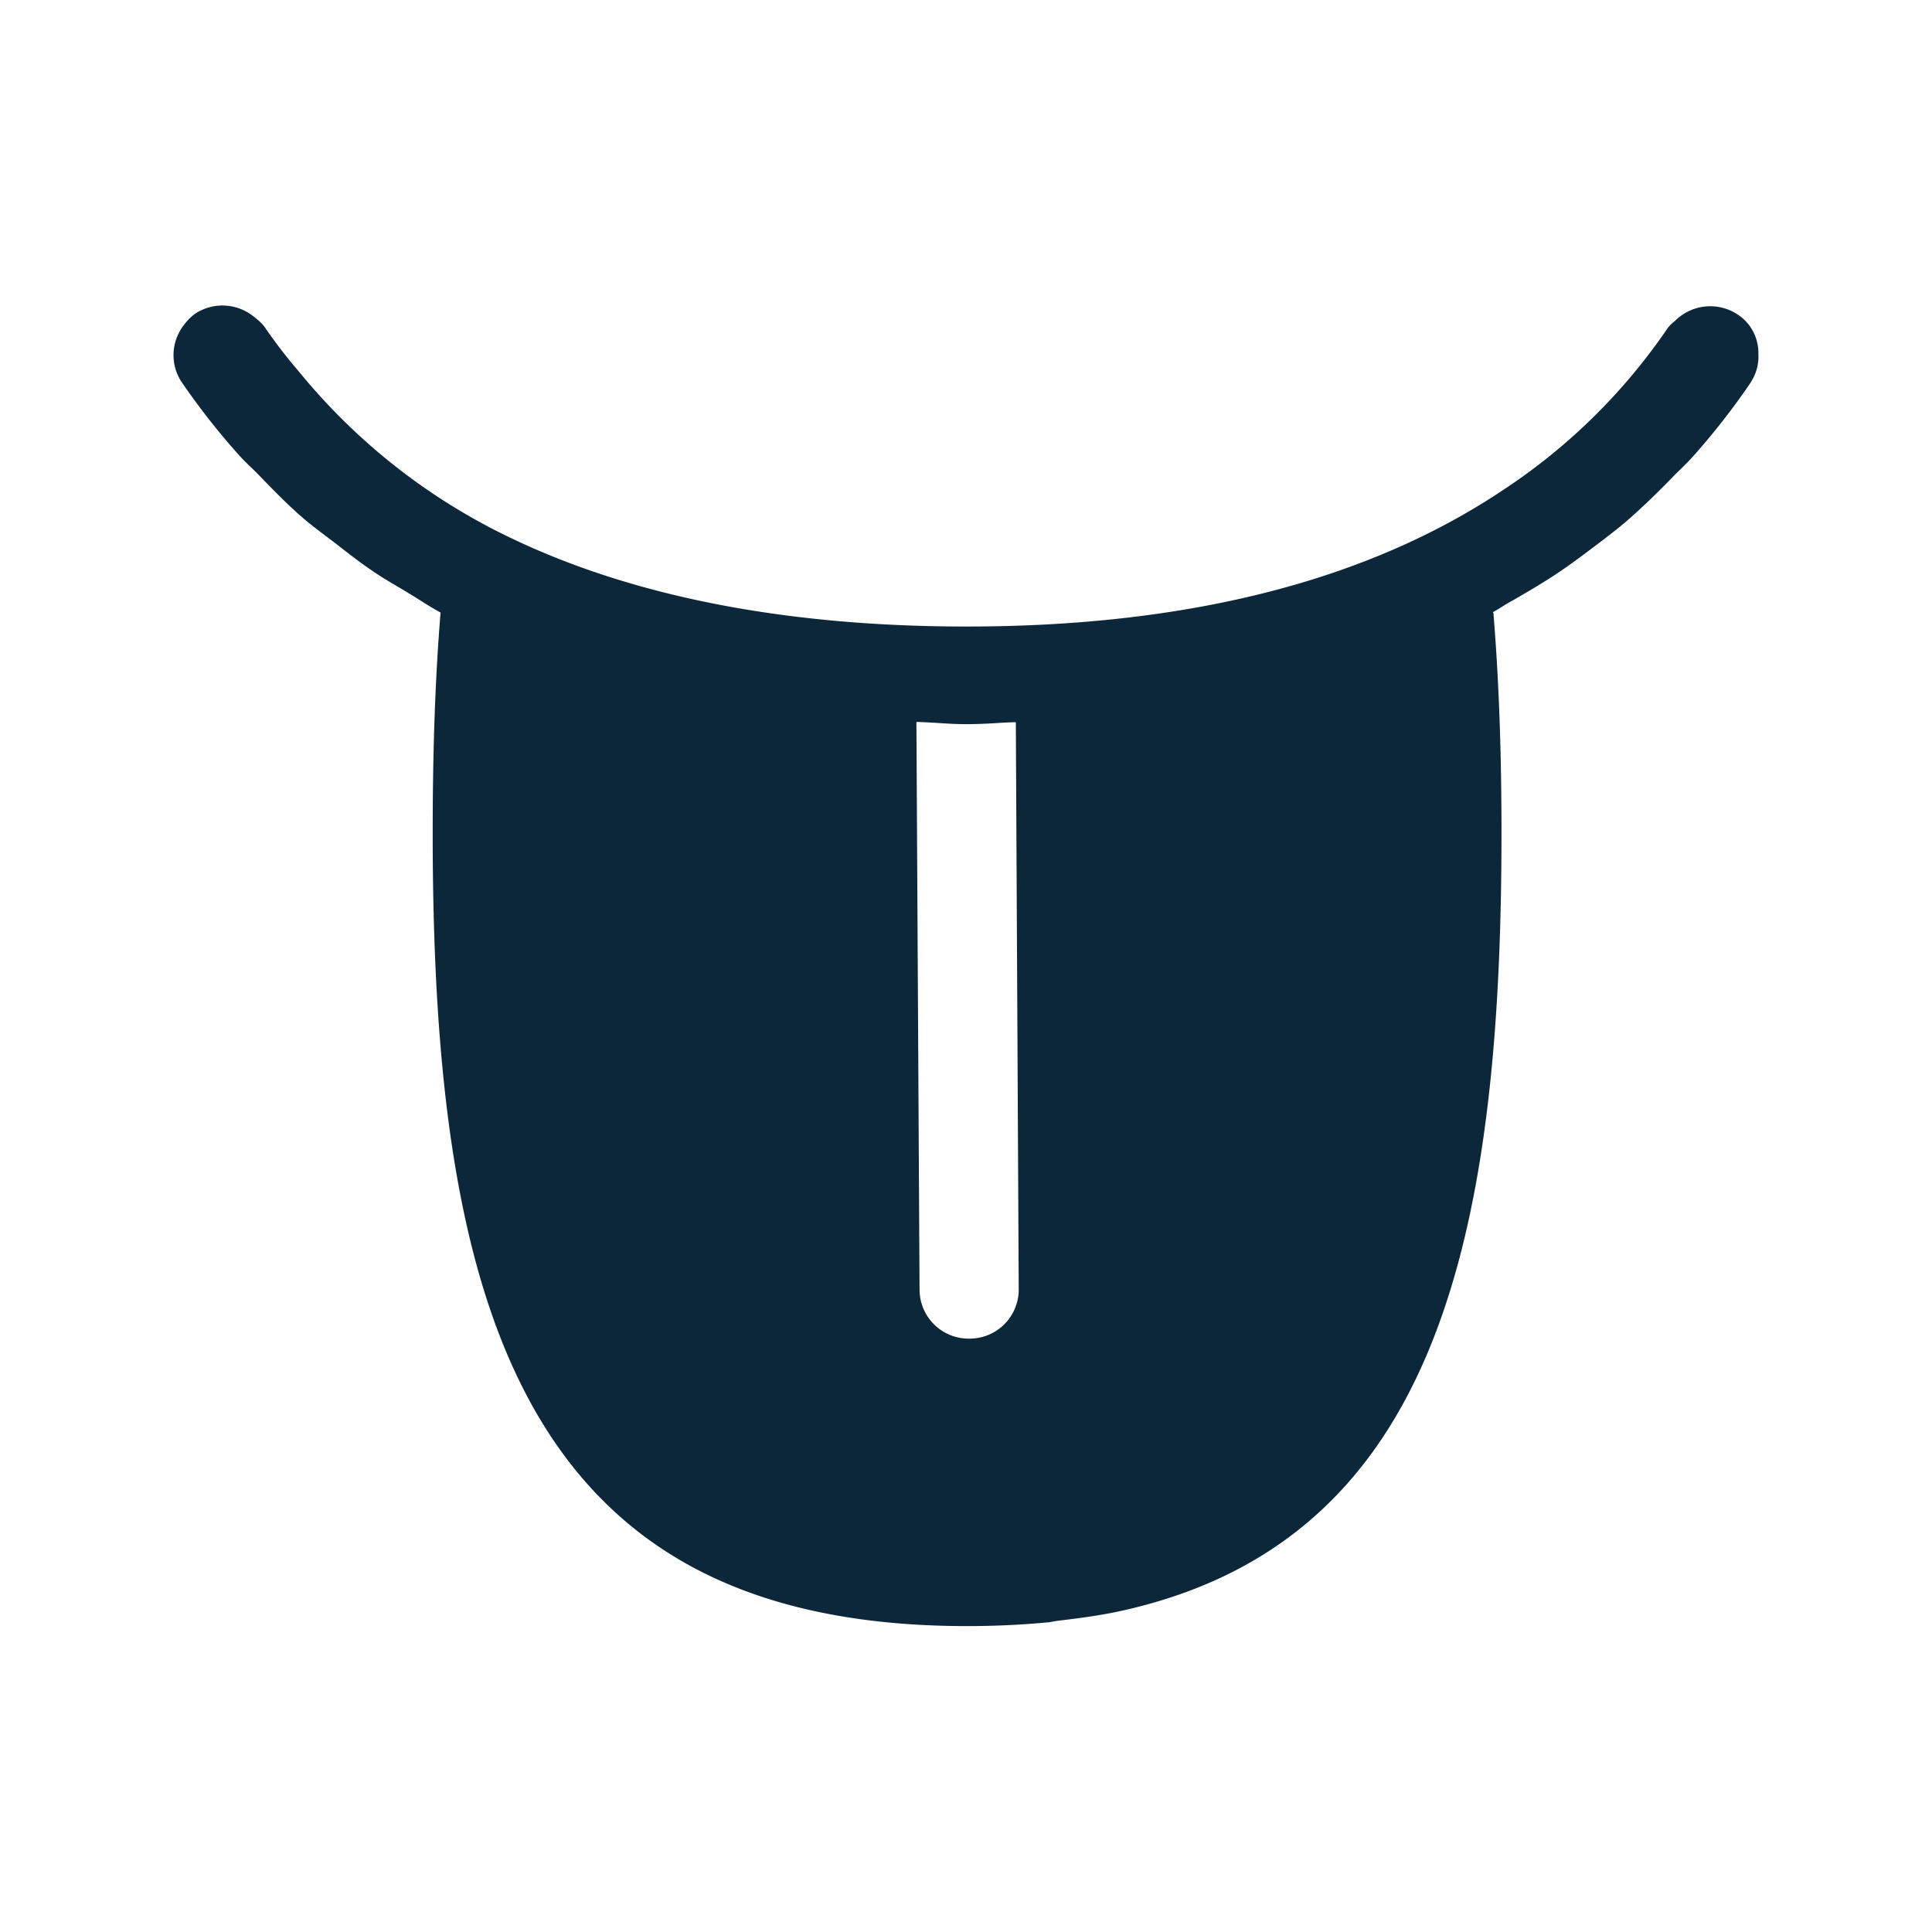 <svg xmlns="http://www.w3.org/2000/svg" width="24" height="24" fill="none"><path fill="#0B2739" d="M21.843 4.394a.573.573 0 0 1-.09.347l-.005.011a8.99 8.99 0 0 1-.723.925c-.05.055-.104.108-.157.16-.036.035-.072.07-.106.106-.185.19-.376.375-.577.549-.118.098-.241.193-.364.285-.183.14-.37.278-.566.404-.157.1-.32.196-.482.288-.04.021-.076.044-.114.068-.037.023-.074.046-.113.067.008.014.008.022.008.039.065.801.098 1.68.098 2.706 0 5.174-.865 8.837-4.77 9.672-.24.05-.496.084-.759.115a.86.86 0 0 0-.049.009c-.024.004-.047.009-.074.01-.314.029-.642.045-.986.045-2.065 0-3.516-.551-4.521-1.557-1.678-1.675-2.118-4.6-2.118-8.294 0-1.025.031-1.924.098-2.74a3.665 3.665 0 0 1-.246-.147c-.048-.03-.097-.061-.146-.09-.044-.028-.089-.054-.133-.08-.1-.059-.198-.117-.293-.181-.16-.106-.31-.223-.46-.34a42.652 42.652 0 0 0-.106-.081c-.118-.089-.236-.177-.347-.274-.185-.162-.356-.339-.527-.515a3.92 3.92 0 0 0-.1-.099c-.056-.054-.112-.108-.163-.167a8.801 8.801 0 0 1-.703-.9.606.606 0 0 1 .04-.703.617.617 0 0 1 .142-.14.619.619 0 0 1 .72.04c.05.039.098.078.137.131a6.213 6.213 0 0 0 .423.55 7.64 7.64 0 0 0 2.675 2.089c1.513.717 3.404 1.081 5.622 1.081 2.77 0 4.989-.577 6.658-1.692a7.38 7.38 0 0 0 2.054-2.02.355.355 0 0 1 .067-.067l.025-.022a.617.617 0 0 1 .765-.081.569.569 0 0 1 .266.493Zm-9.801 12.235a.61.61 0 0 0 .613-.608l-.036-7.05a8.399 8.399 0 0 0-.252.012 6.152 6.152 0 0 1-.356.013c-.125 0-.245-.007-.363-.015a7.42 7.42 0 0 0-.264-.013l.039 7.059a.61.61 0 0 0 .616.602h.003Z"/></svg>